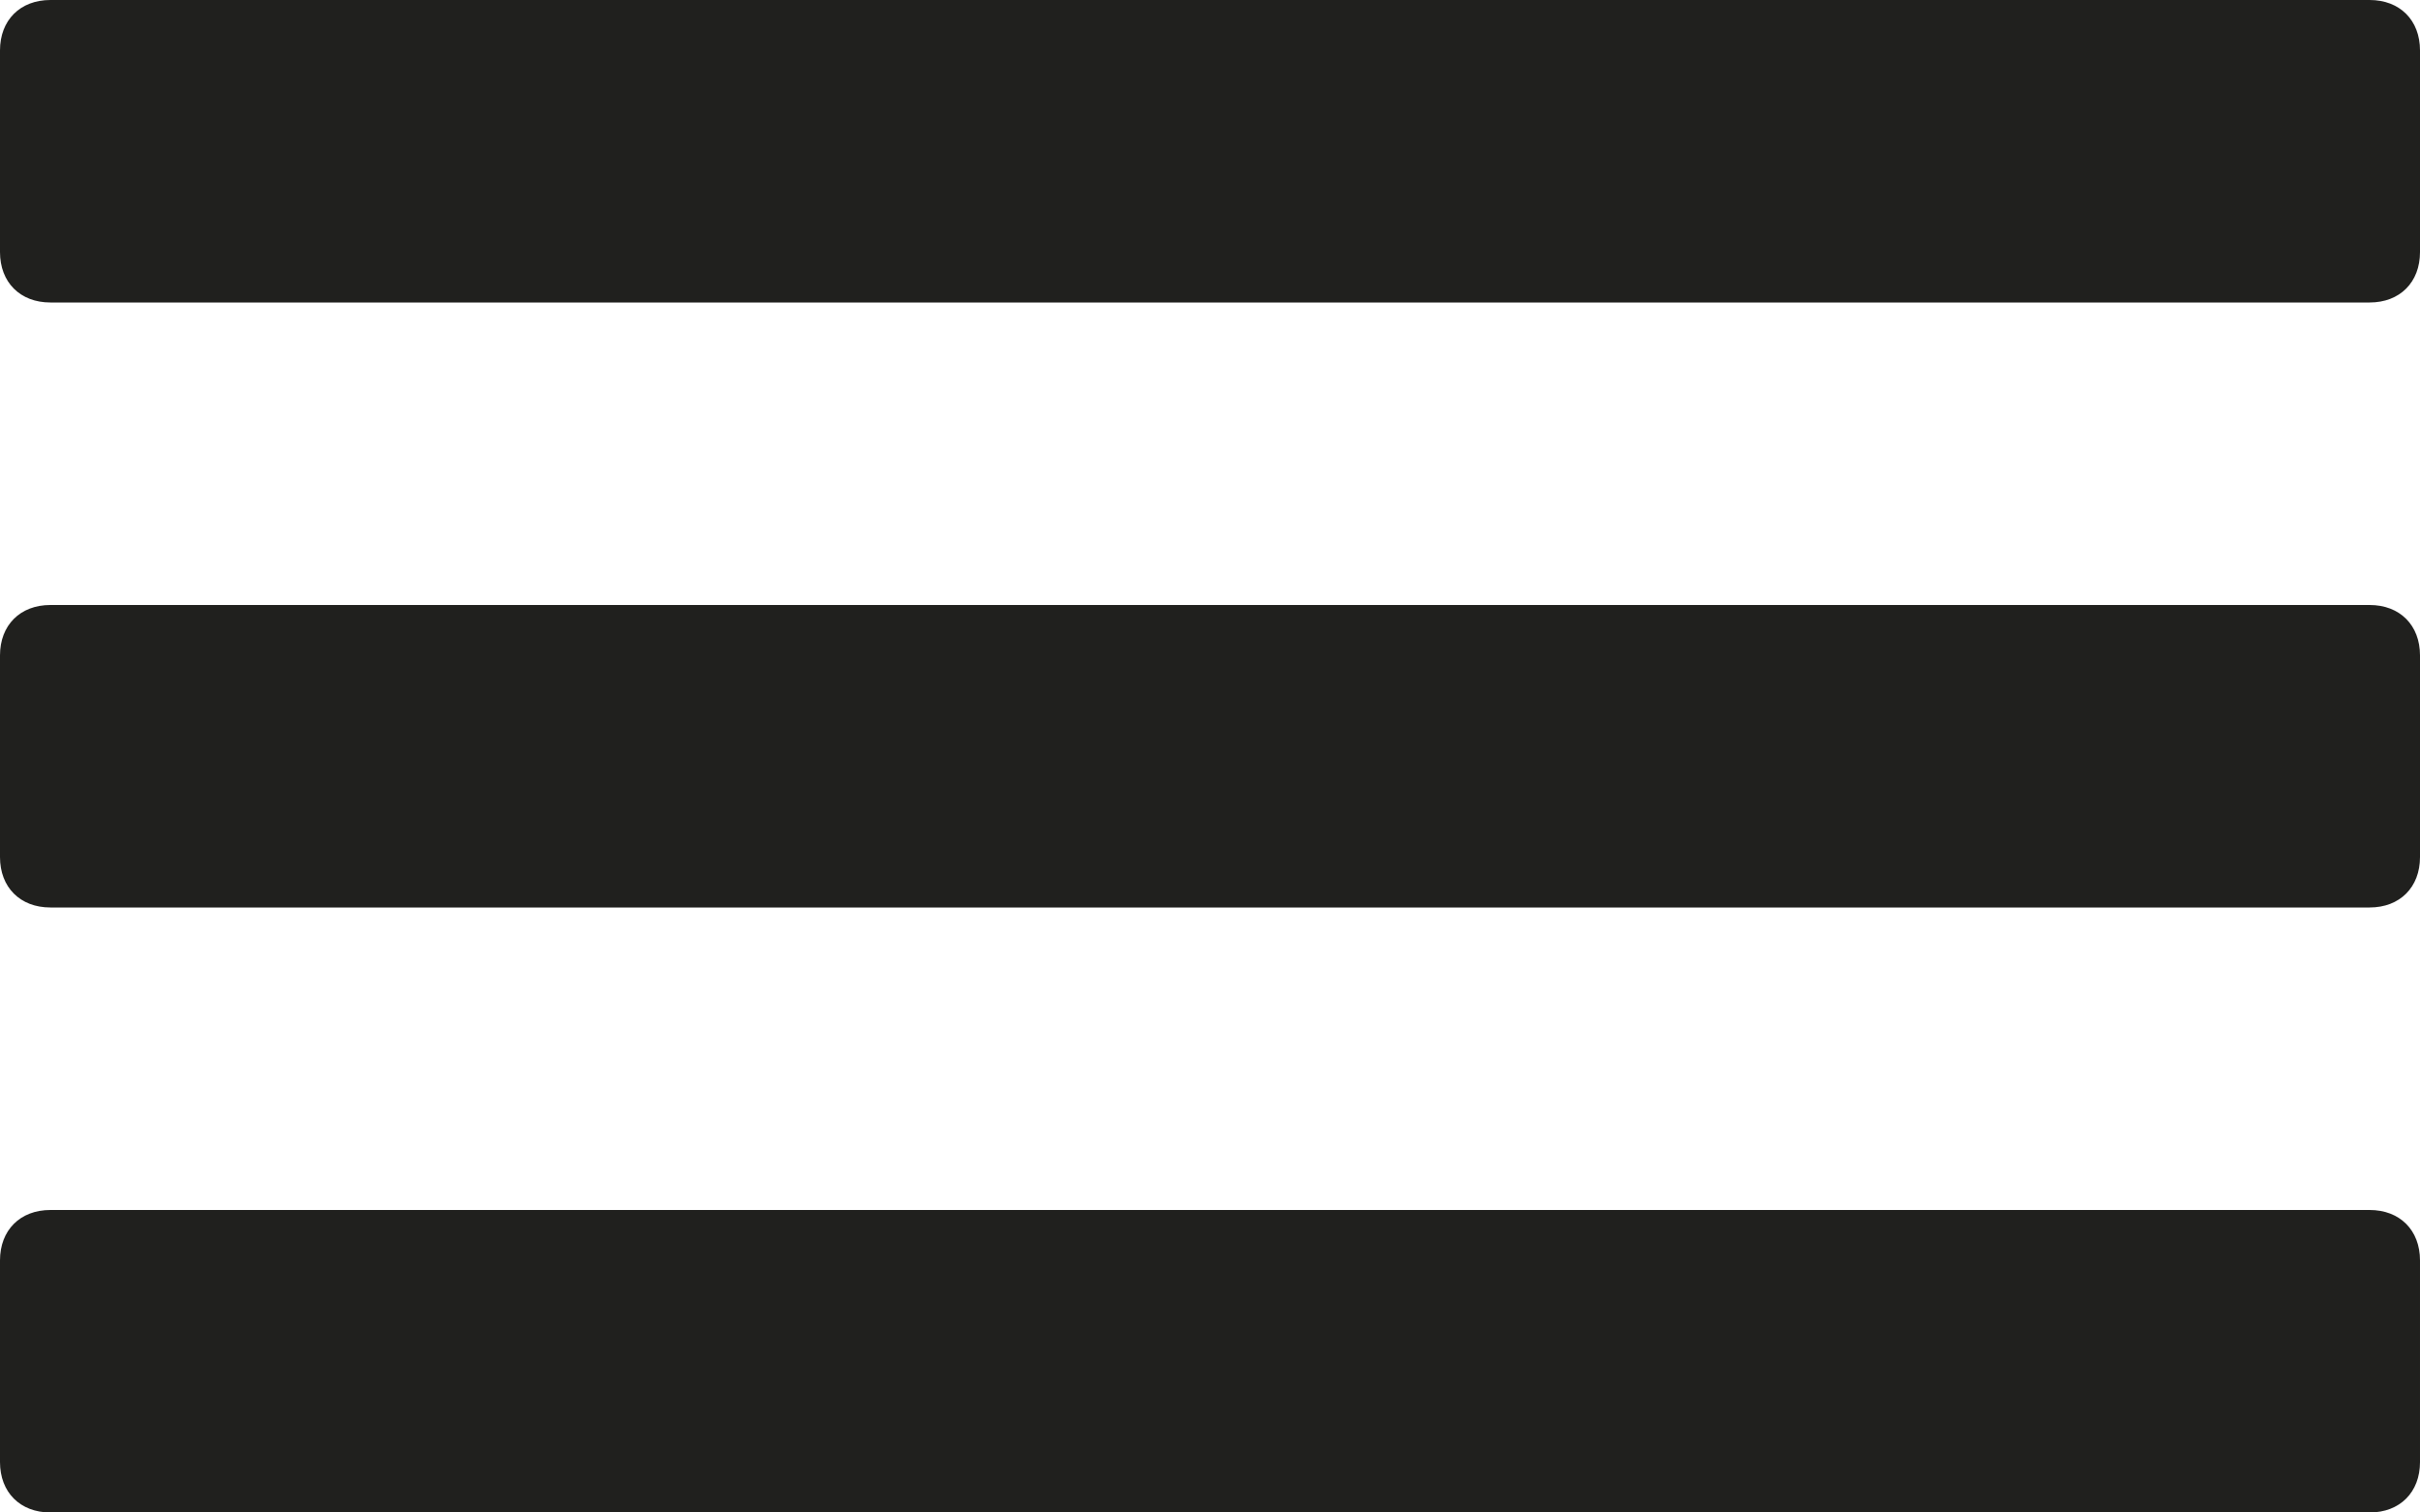 <?xml version="1.0" encoding="utf-8"?>
<!-- Generator: Adobe Illustrator 21.0.2, SVG Export Plug-In . SVG Version: 6.00 Build 0)  -->
<svg version="1.1" id="Ebene_1" xmlns="http://www.w3.org/2000/svg" xmlns:xlink="http://www.w3.org/1999/xlink" x="0px" y="0px"
	 width="24px" height="15px" viewBox="0 0 24 15" style="enable-background:new 0 0 24 15;" xml:space="preserve">
<g id="show-lines_2_">
	<path style="fill-rule:evenodd;clip-rule:evenodd;fill:#20201E;" d="M24,14.5c0,0.3-0.2,0.5-0.5,0.5h-23C0.2,15,0,14.8,0,14.5v-2
		C0,12.2,0.2,12,0.5,12h23c0.3,0,0.5,0.2,0.5,0.5V14.5z M24,6.5C24,6.2,23.8,6,23.5,6h-23C0.2,6,0,6.2,0,6.5v2C0,8.8,0.2,9,0.5,9h23
		C23.8,9,24,8.8,24,8.5V6.5z M24,0.5C24,0.2,23.8,0,23.5,0h-23C0.2,0,0,0.2,0,0.5v2C0,2.8,0.2,3,0.5,3h23C23.8,3,24,2.8,24,2.5V0.5z
		"/>
</g>
</svg>
